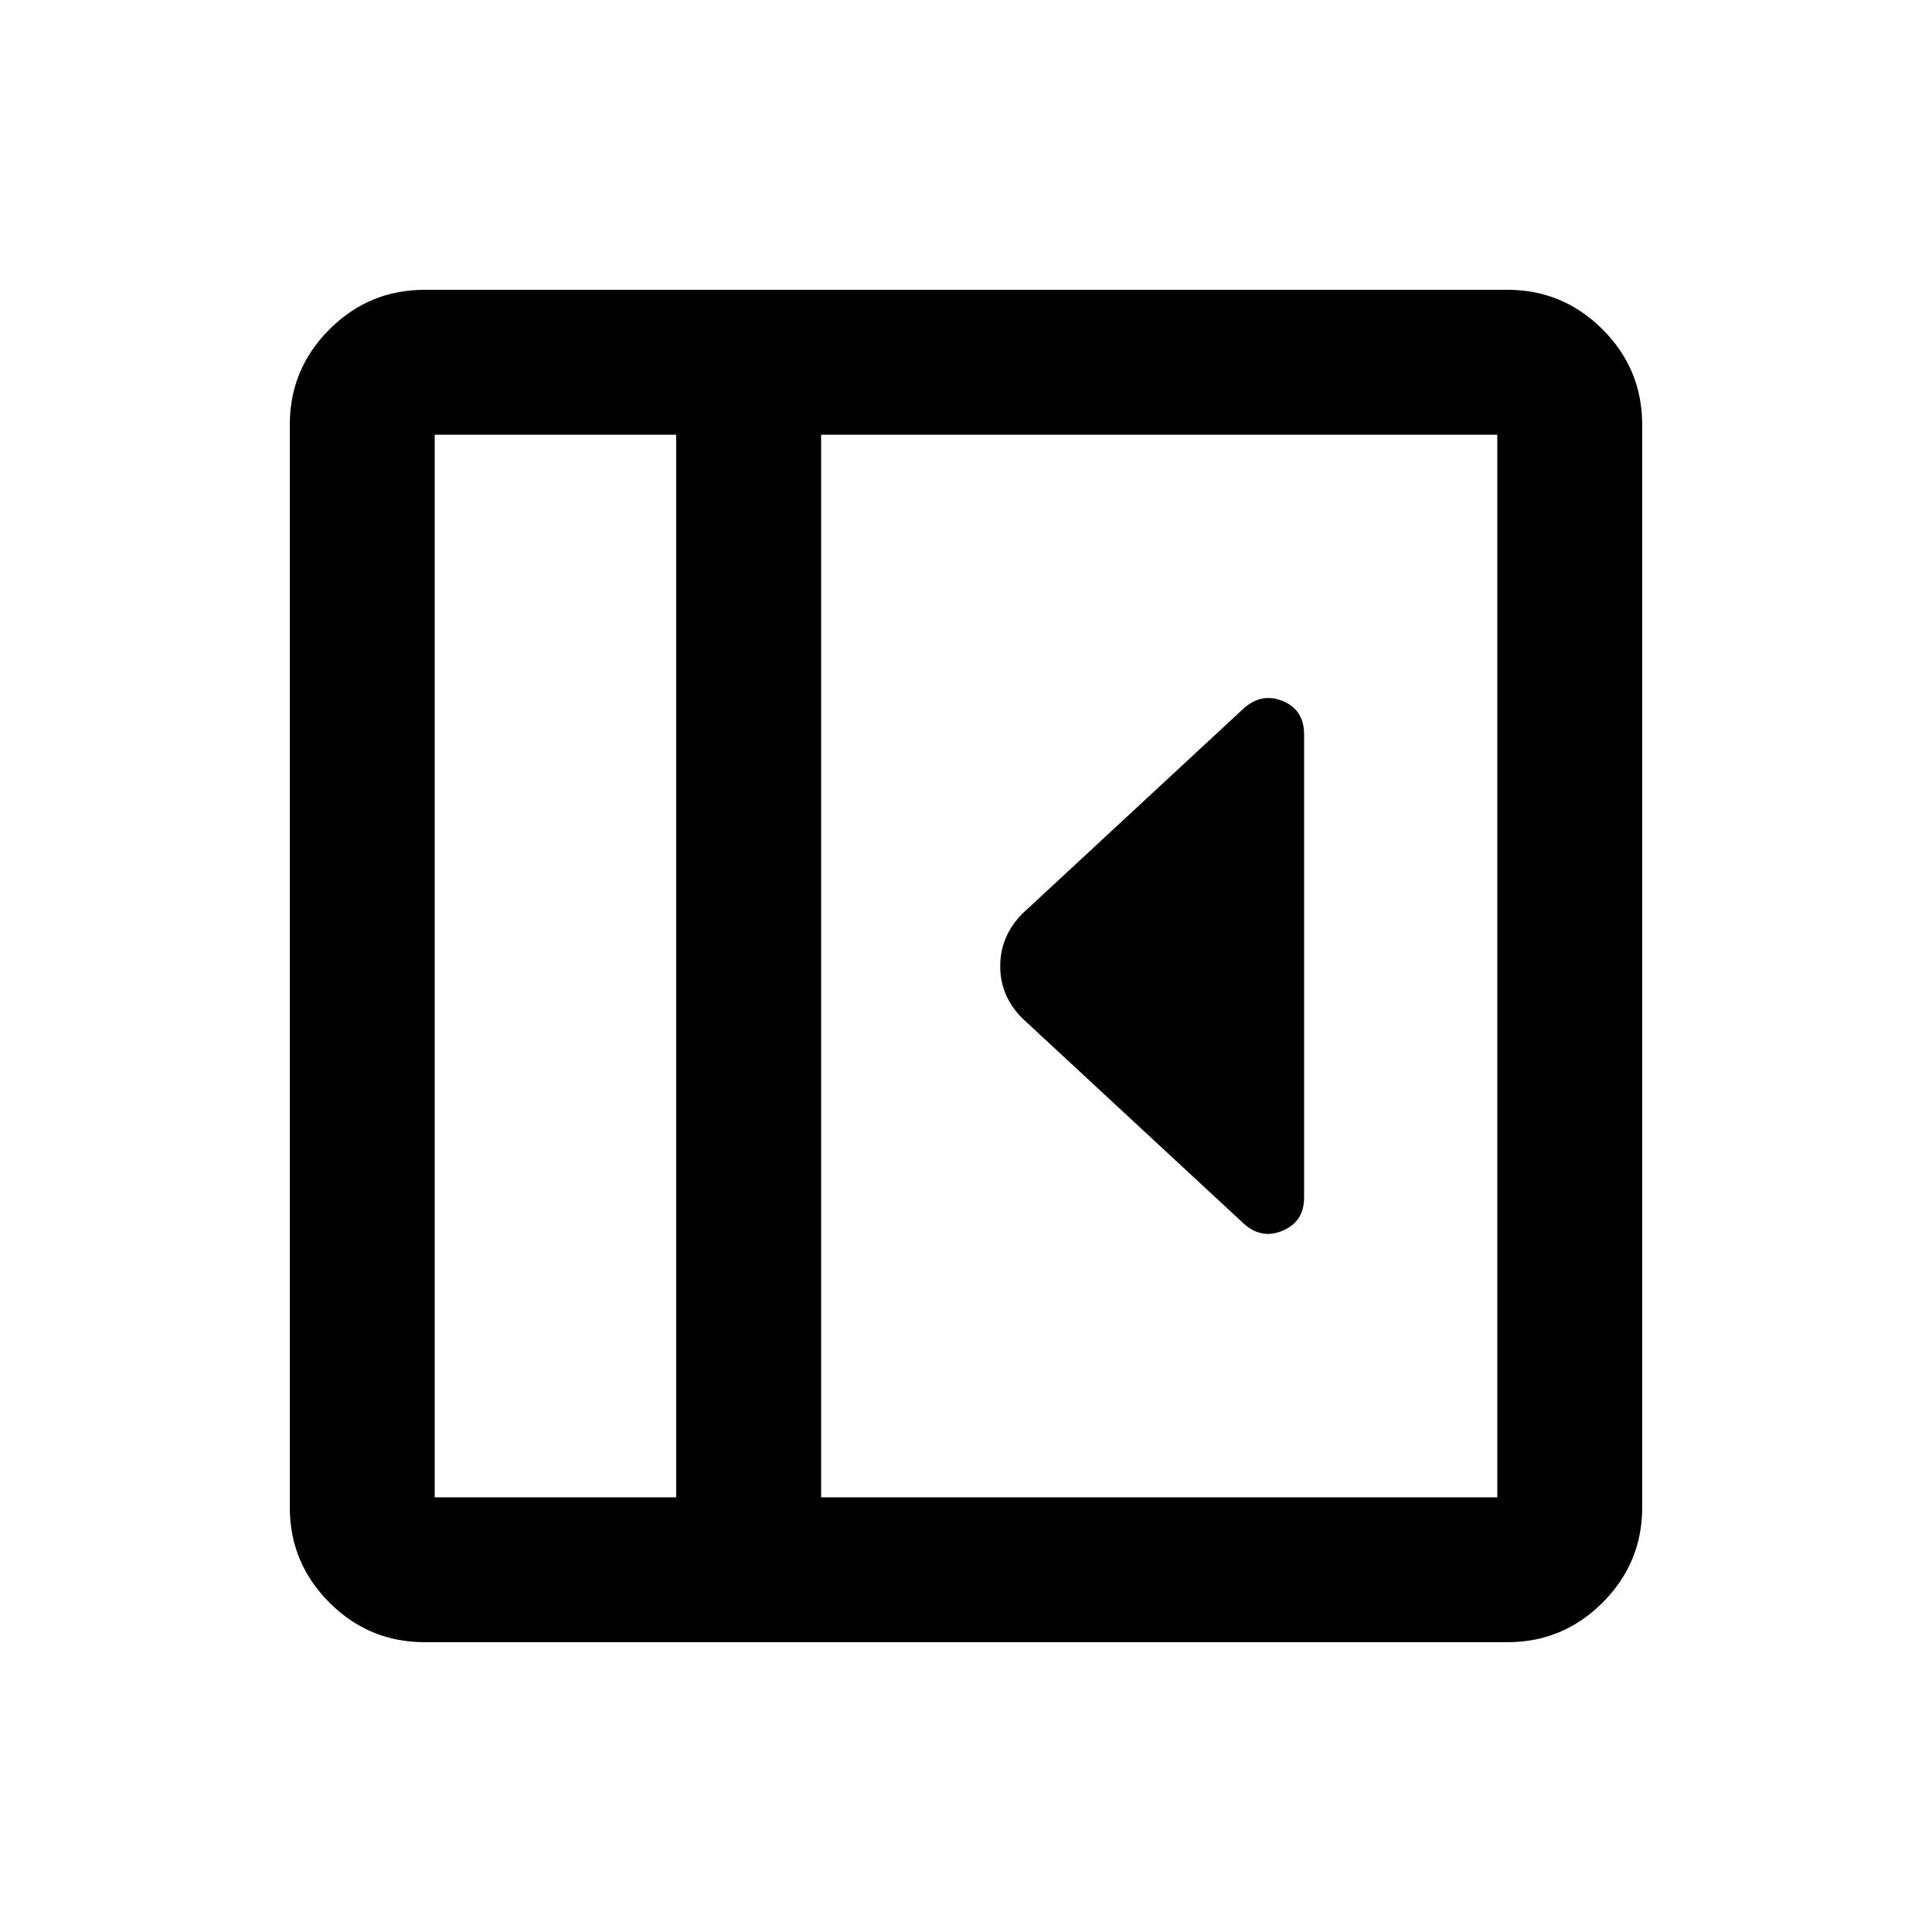 <svg xmlns="http://www.w3.org/2000/svg" height="20" viewBox="0 96 960 960" width="20"><path d="M648 691V461q0-12.25-10.5-16.625T618 448L508 550q-11 11.182-11 26.091T508 602l110 102q8.824 8 19.412 3.5T648 691ZM211 912q-27.637 0-47.319-19.681Q144 872.638 144 845V307q0-27.638 19.681-47.319Q183.363 240 211 240h538q27.638 0 47.319 19.681T816 307v538q0 27.638-19.681 47.319T749 912H211Zm125-72V312H216v528h120Zm72 0h336V312H408v528Zm-72 0H216h120Z"/></svg>